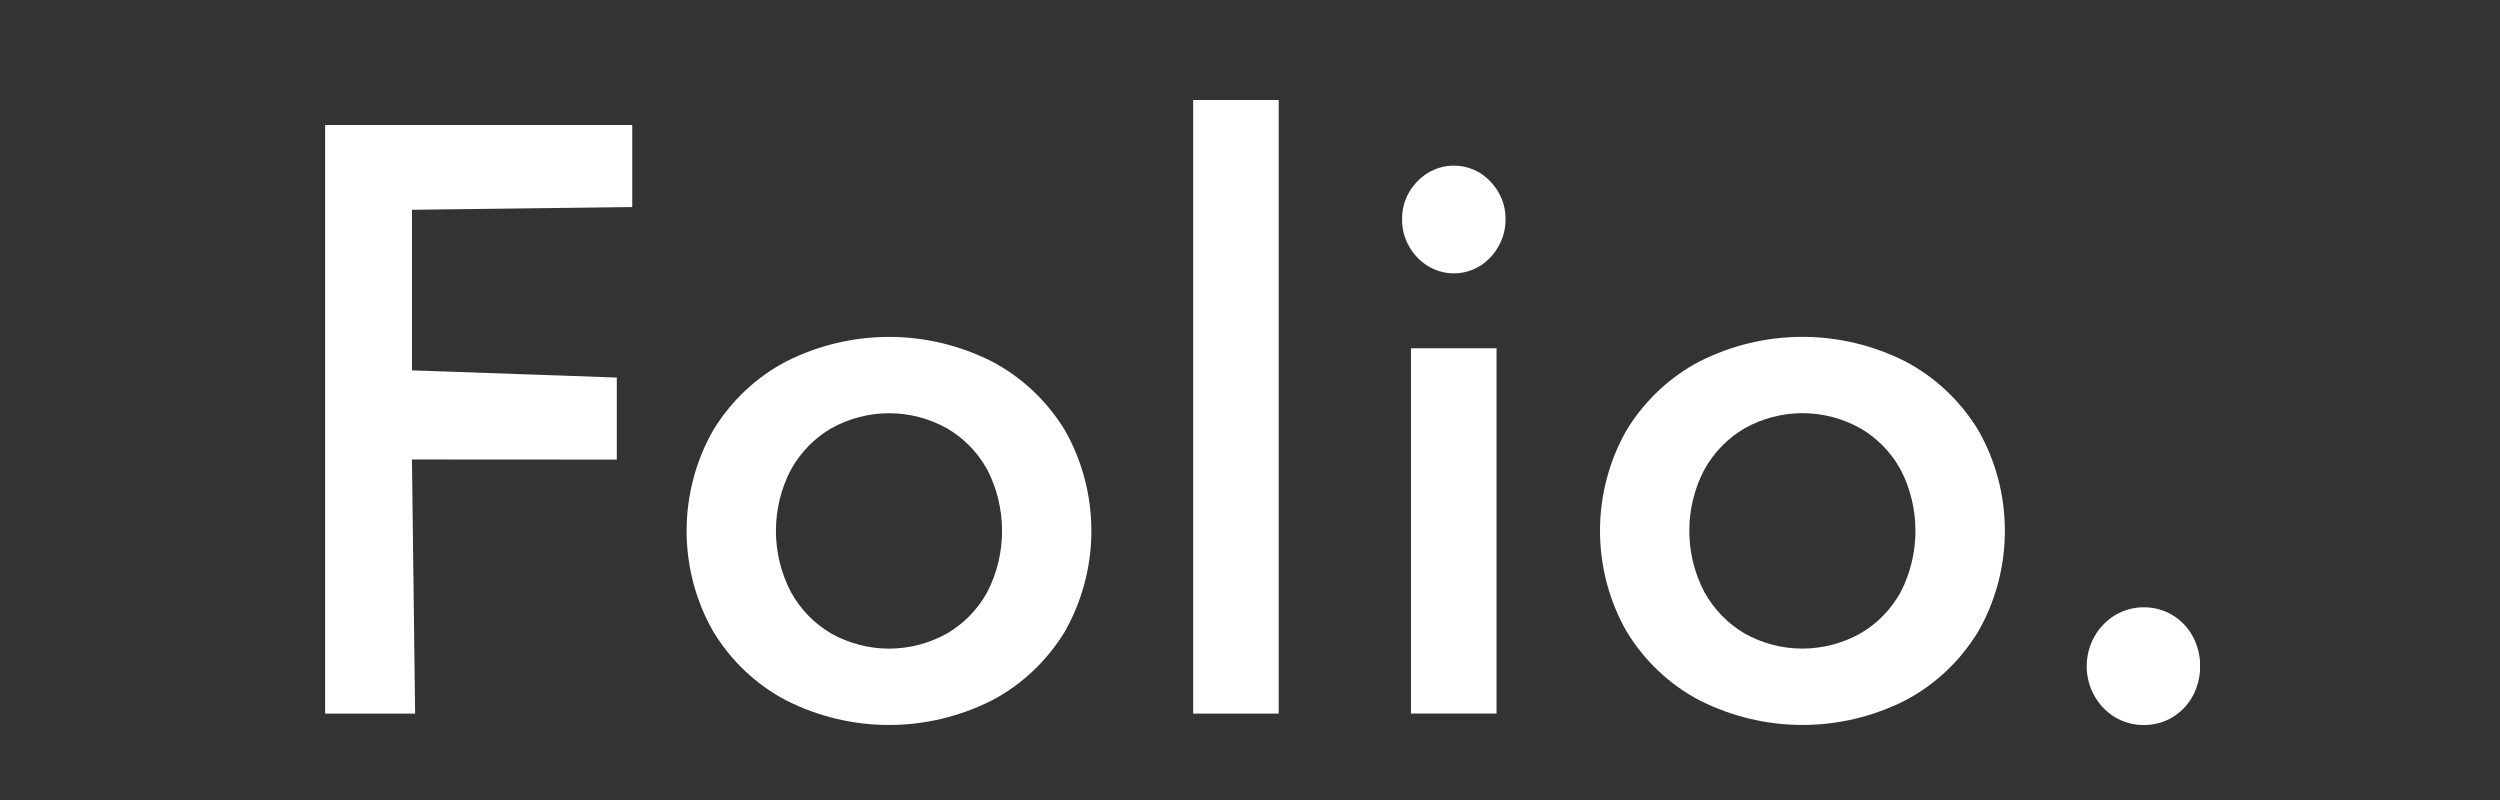 <svg width="100" height="32" viewBox="0 0 100 32" fill="none" xmlns="http://www.w3.org/2000/svg">
<rect x="0" y="0" width="100" height="32" fill="#333333" stroke="none"/>
<g clip-path="url(#clip0)">
<path d="M16.605 28.543L16.478 18.379L24.672 18.384V15.102L16.478 14.814V8.391L25.29 8.282V5H13.005V28.543H16.605V28.543ZM39.678 28.015C40.867 27.39 41.872 26.444 42.586 25.275C43.285 24.052 43.655 22.656 43.655 21.234C43.655 19.811 43.285 18.415 42.586 17.192C41.87 16.027 40.866 15.083 39.678 14.46C38.396 13.812 36.988 13.476 35.562 13.476C34.135 13.476 32.727 13.812 31.445 14.46C30.256 15.082 29.252 16.026 28.538 17.192C27.835 18.414 27.464 19.811 27.464 21.234C27.464 22.657 27.835 24.053 28.538 25.275C29.25 26.445 30.255 27.391 31.445 28.015C32.727 28.663 34.135 28.999 35.562 28.999C36.988 28.999 38.396 28.663 39.678 28.015V28.015ZM33.258 25.346C32.581 24.954 32.02 24.377 31.635 23.677C31.242 22.927 31.037 22.087 31.037 21.234C31.037 20.38 31.242 19.54 31.635 18.79C32.021 18.094 32.582 17.52 33.258 17.128C33.968 16.735 34.76 16.529 35.564 16.529C36.368 16.529 37.159 16.735 37.869 17.128C38.546 17.517 39.108 18.092 39.492 18.79C39.88 19.543 40.082 20.383 40.082 21.236C40.082 22.09 39.88 22.93 39.492 23.682C39.108 24.38 38.546 24.955 37.869 25.345C37.16 25.738 36.368 25.945 35.564 25.945C34.76 25.945 33.968 25.74 33.258 25.346V25.346ZM51.148 28.543V4H47.726V28.543H51.148ZM59.861 28.543V13.93H56.439V28.541H59.861V28.543ZM59.196 10.641C59.502 10.448 59.757 10.178 59.937 9.857C60.126 9.532 60.224 9.159 60.222 8.779C60.228 8.395 60.129 8.016 59.937 7.688C59.754 7.372 59.5 7.108 59.196 6.917C58.88 6.726 58.52 6.625 58.154 6.625C57.788 6.625 57.429 6.726 57.113 6.917C56.807 7.107 56.55 7.372 56.364 7.688C56.175 8.018 56.077 8.396 56.083 8.779C56.081 9.158 56.178 9.531 56.364 9.857C56.547 10.179 56.804 10.449 57.113 10.641C57.429 10.833 57.788 10.934 58.154 10.934C58.52 10.934 58.88 10.833 59.196 10.641V10.641ZM76.214 28.013C77.403 27.389 78.407 26.442 79.121 25.274C79.824 24.052 80.195 22.655 80.195 21.232C80.195 19.809 79.824 18.413 79.121 17.191C78.406 16.026 77.402 15.082 76.214 14.458C74.931 13.81 73.524 13.474 72.097 13.474C70.671 13.474 69.263 13.81 67.98 14.458C66.792 15.081 65.788 16.025 65.073 17.191C64.371 18.413 64 19.809 64 21.232C64 22.655 64.371 24.052 65.073 25.274C65.786 26.443 66.791 27.39 67.98 28.013C69.263 28.661 70.671 28.998 72.097 28.998C73.524 28.999 74.931 28.662 76.214 28.015V28.013ZM69.794 25.345C69.118 24.951 68.556 24.374 68.171 23.675C67.778 22.925 67.572 22.085 67.572 21.232C67.572 20.378 67.778 19.539 68.171 18.789C68.558 18.093 69.119 17.519 69.794 17.127C70.503 16.733 71.295 16.527 72.099 16.527C72.903 16.527 73.695 16.733 74.404 17.127C75.082 17.516 75.644 18.091 76.028 18.789C76.415 19.541 76.618 20.381 76.618 21.235C76.618 22.088 76.415 22.928 76.028 23.681C75.644 24.379 75.082 24.954 74.404 25.343C73.695 25.737 72.904 25.943 72.1 25.944C71.296 25.945 70.504 25.739 69.794 25.346V25.345Z" fill="white"/>
<path d="M86.903 28.687C87.243 28.482 87.523 28.186 87.715 27.831C87.907 27.468 88.008 27.06 88.008 26.646C88.008 26.232 87.907 25.825 87.715 25.462C87.523 25.107 87.242 24.811 86.903 24.606C86.554 24.396 86.157 24.288 85.754 24.292C85.352 24.29 84.955 24.398 84.606 24.606C84.261 24.812 83.974 25.109 83.774 25.467C83.574 25.825 83.469 26.23 83.468 26.644C83.467 27.057 83.571 27.464 83.769 27.822C83.968 28.181 84.254 28.479 84.598 28.687C84.95 28.896 85.349 29.005 85.754 29C86.157 29.005 86.554 28.897 86.903 28.687V28.687Z" fill="white"/>
</g>
<defs>
<clipPath id="clip0">
<rect width="75" height="25" fill="white" transform="translate(13 4)"/>
</clipPath>
</defs>
</svg>
